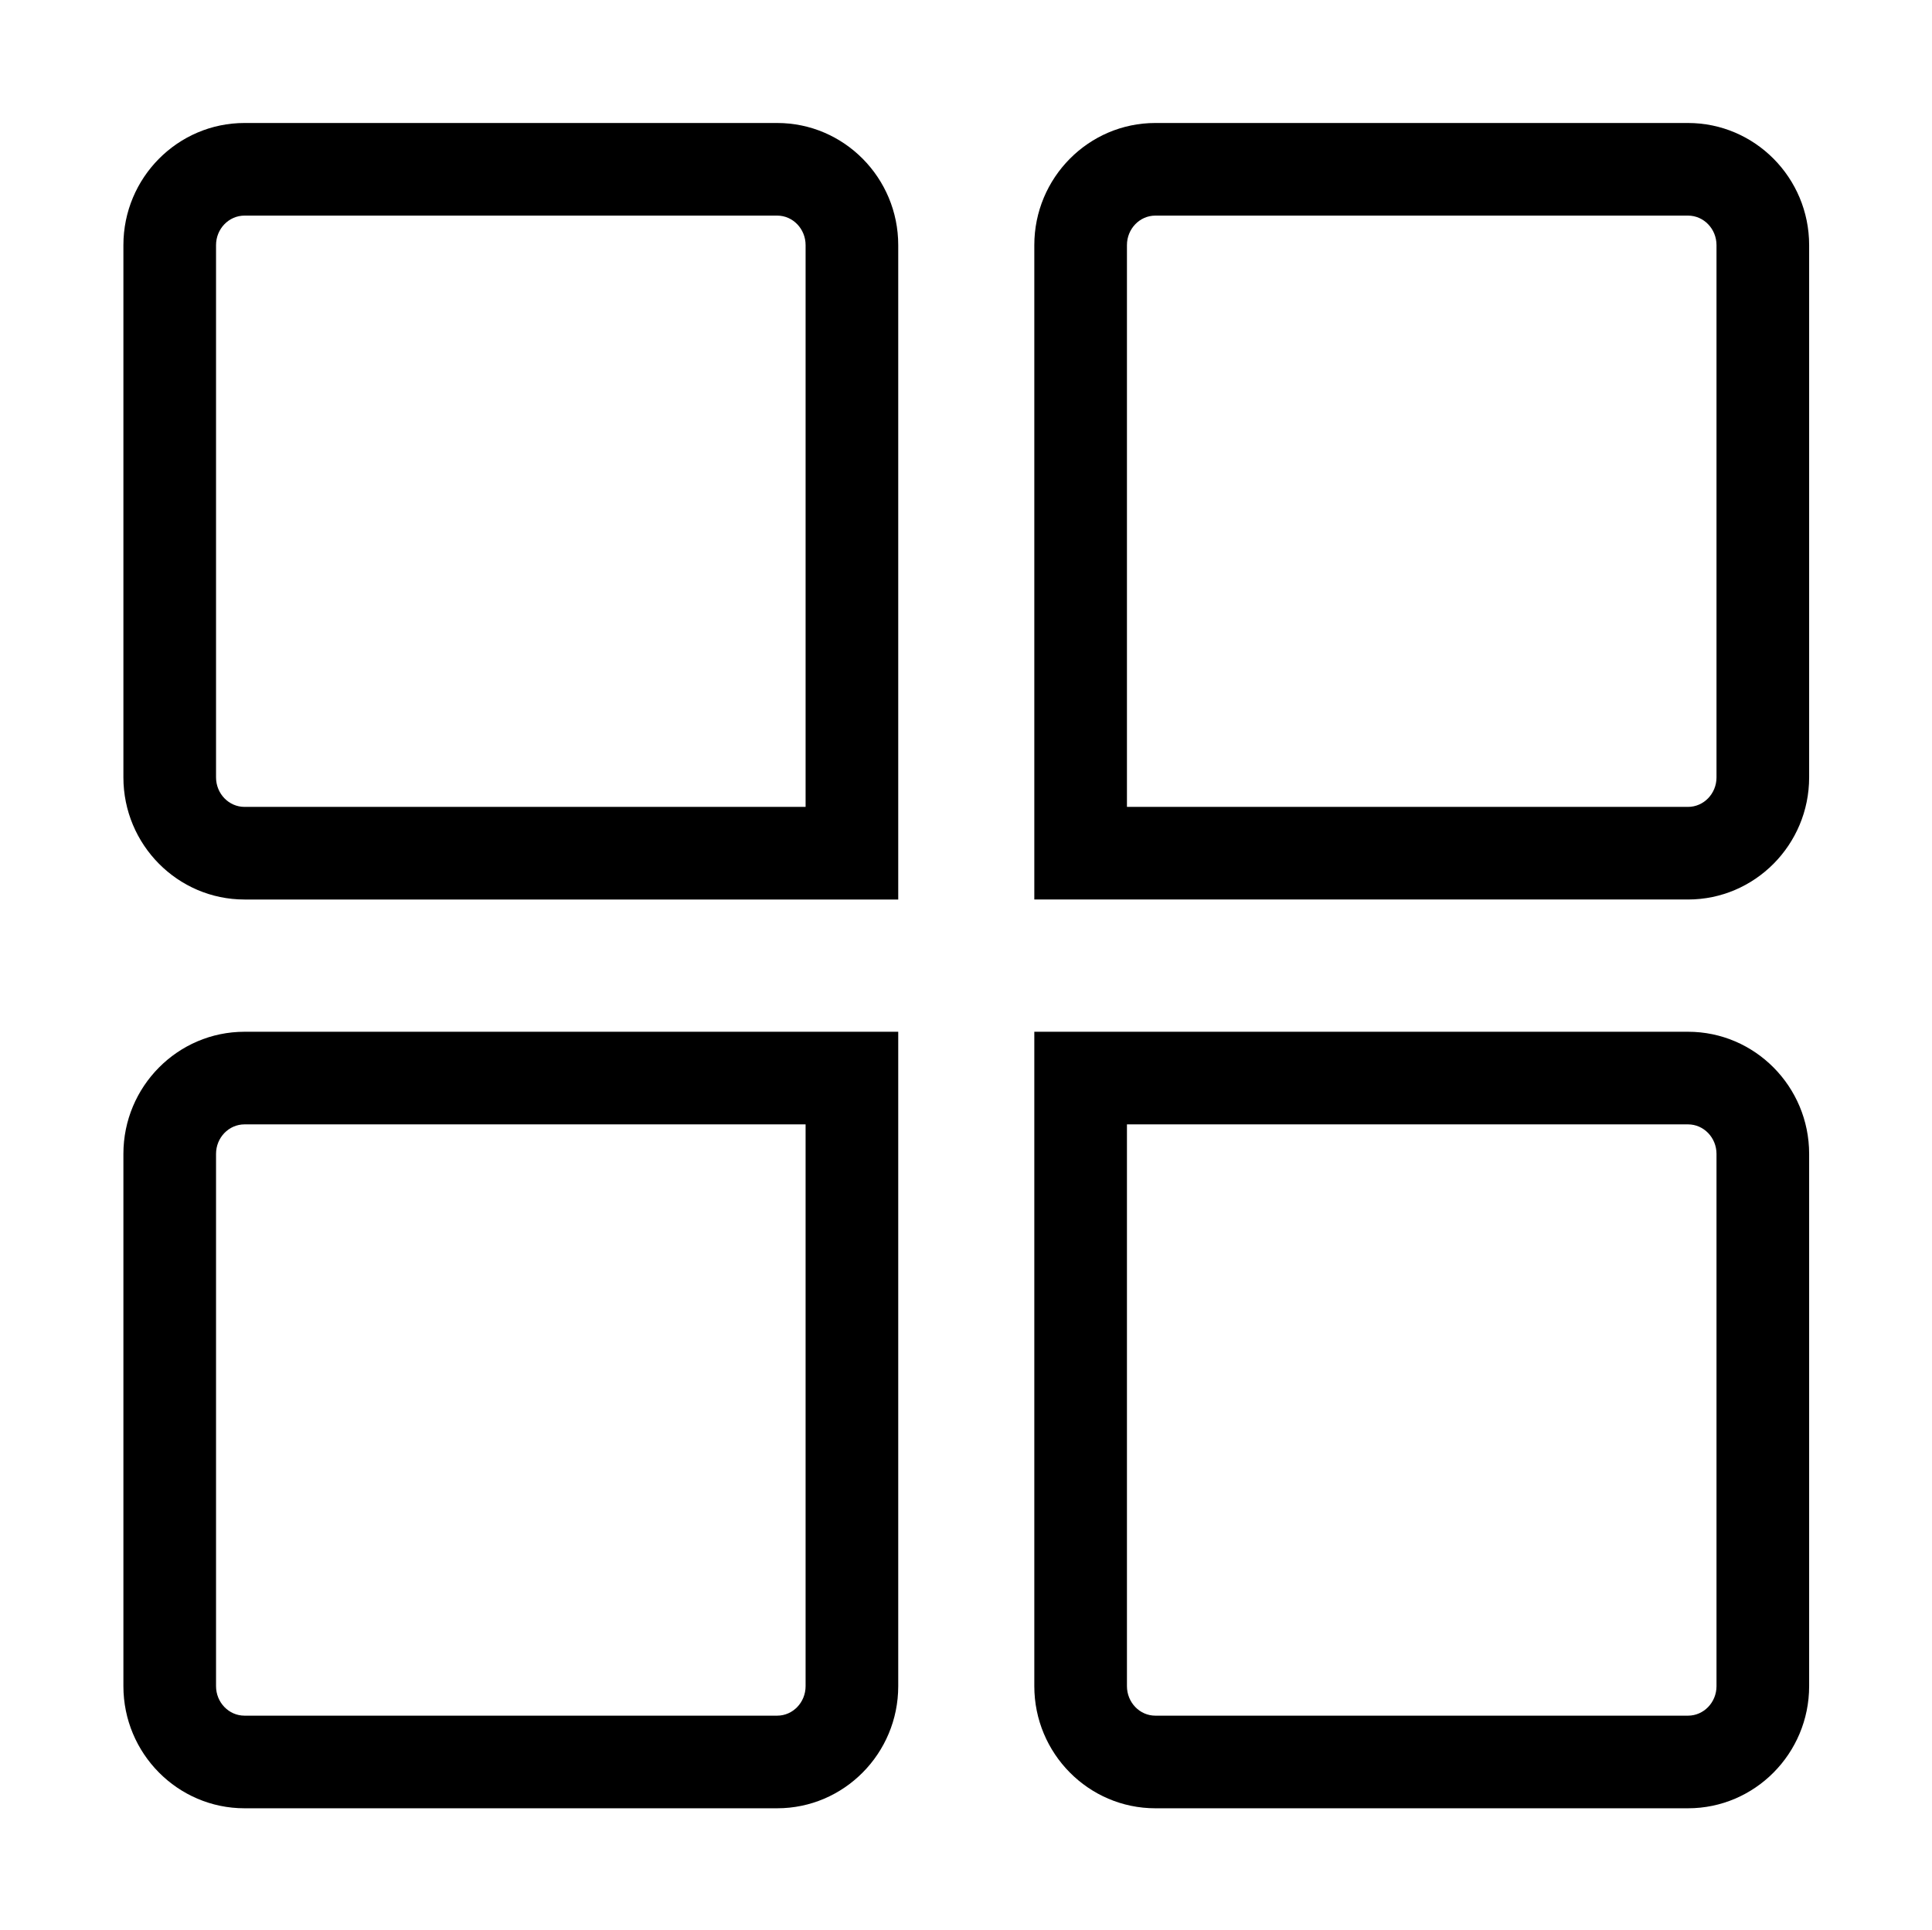 <svg class="icon" viewBox="0 0 1025 1024" xmlns="http://www.w3.org/2000/svg">
  <path fill="currentColor" d="M895.568 65.267H612.945c-35.402 0-64.203 29.073-64.203 64.808v347.259h346.826c35.428 0 64.25-29.074 64.25-64.81V130.075c0-35.735-28.823-64.808-64.25-64.808zm15.104 347.257c0 8.638-6.776 15.664-15.104 15.664h-297.68V130.075c0-8.636 6.755-15.662 15.057-15.662h282.622c8.328 0 15.104 7.026 15.104 15.662v282.45zM65.468 130.075v282.45c0 35.736 28.823 64.81 64.251 64.81h346.826v-347.26c0-35.735-28.801-64.808-64.203-64.808H129.72c-35.427 0-64.25 29.073-64.25 64.808zm49.147 0c0-8.636 6.776-15.662 15.104-15.662h282.623c8.302 0 15.056 7.026 15.056 15.662v298.113H129.72c-8.328 0-15.104-7.027-15.104-15.664V130.075zm845.204 764.7V612.326c0-35.736-28.823-64.81-64.251-64.81H548.742v347.26c0 35.736 28.801 64.81 64.203 64.81h282.622c35.428 0 64.252-29.073 64.252-64.81zm-49.147 0c0 8.637-6.776 15.663-15.104 15.663H612.945c-8.302 0-15.056-7.026-15.056-15.663V596.663h297.678c8.328 0 15.104 7.027 15.104 15.663v282.45zm-780.953 64.81h282.623c35.402 0 64.203-29.073 64.203-64.809v-347.26H129.719c-35.428 0-64.25 29.075-64.25 64.81v282.45c0 35.736 28.823 64.81 64.25 64.81zm-15.104-347.259c0-8.637 6.776-15.663 15.104-15.663h297.678v298.112c0 8.637-6.754 15.663-15.056 15.663H129.72c-8.328 0-15.104-7.026-15.104-15.663V612.326z"/>
</svg>

